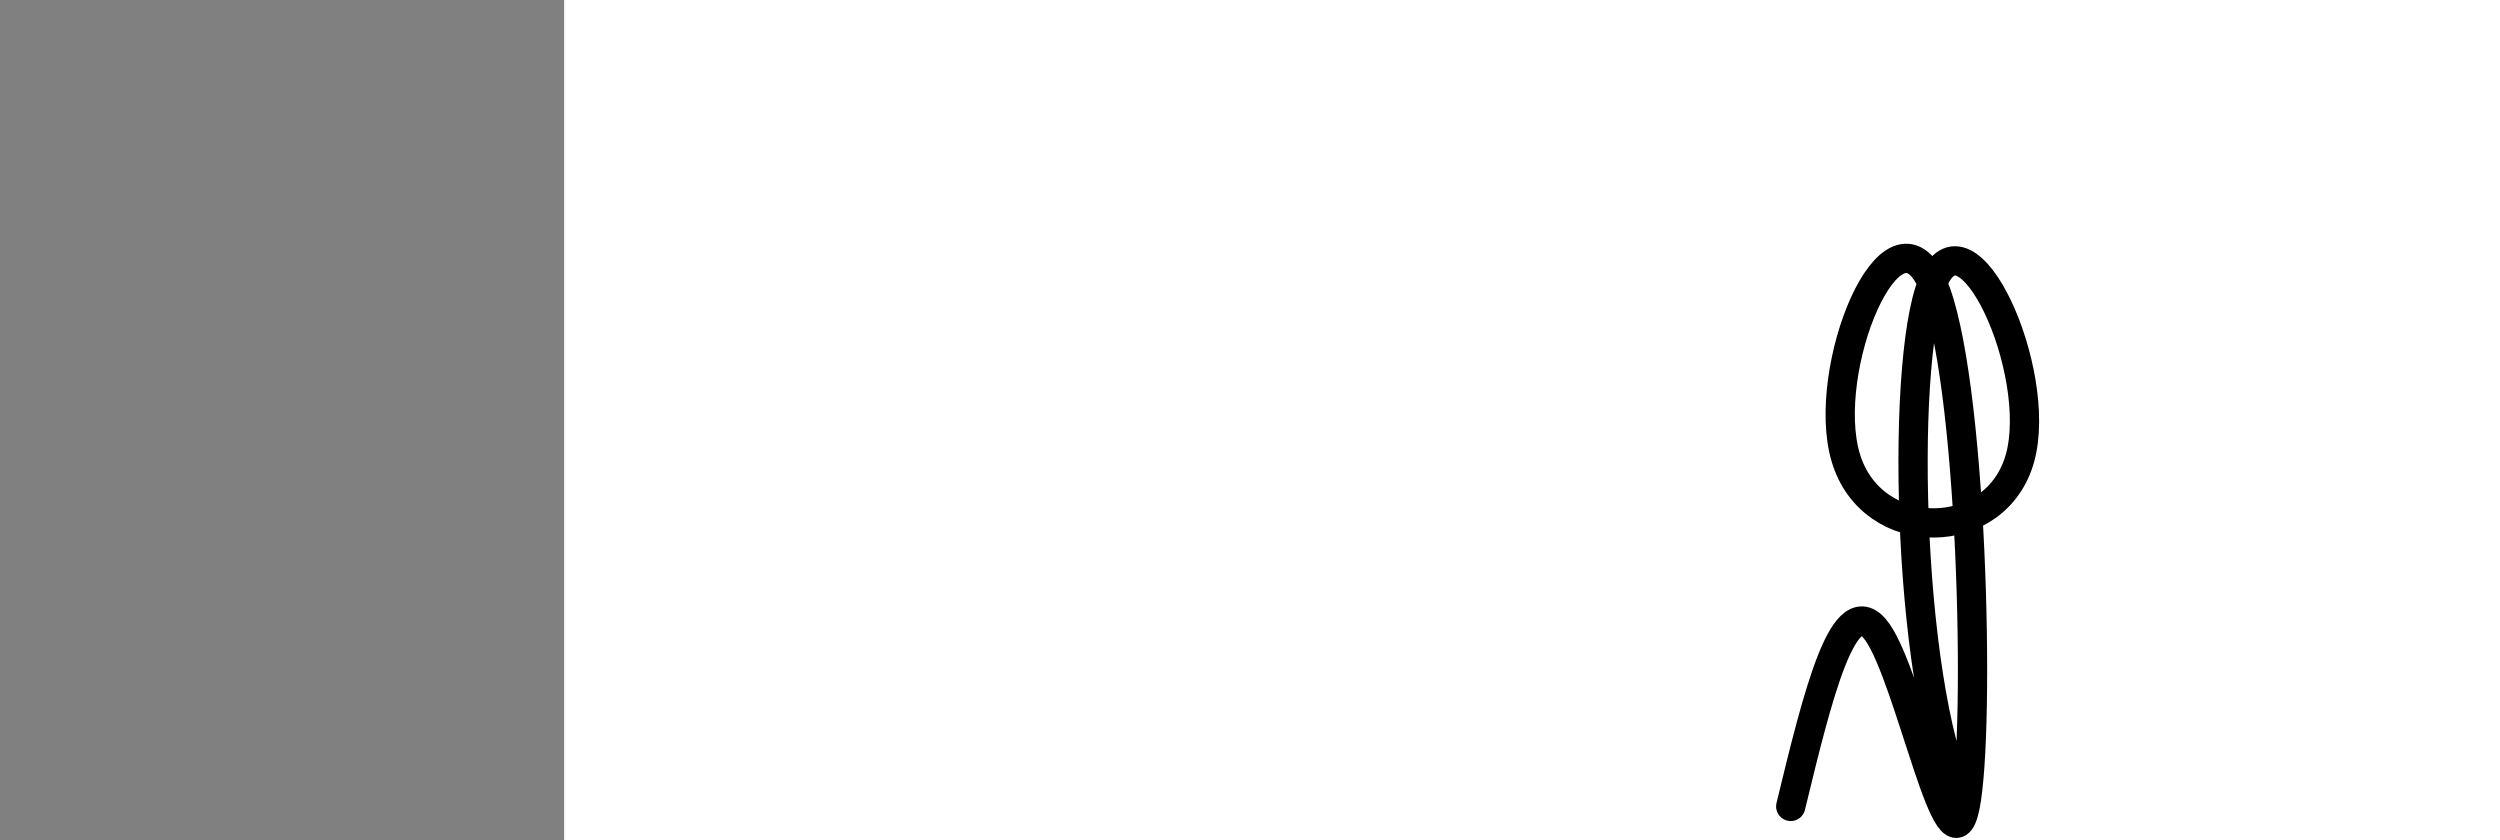 <?xml version="1.0" encoding="utf-8"?><svg version="1.1" id="Calque_1" xmlns="http://www.w3.org/2000/svg" xmlns:xlink="http://www.w3.org/1999/xlink" x="0px" y="0px" width="2136px" height="718px" viewBox="-482 180 2136 718" enable-background="new -482 180 2136 718" xml:space="preserve"><rect x="-482" y="180" width="2136" height="718" fill="#808080" stroke="none"/><g xmlns="http://www.w3.org/2000/svg"><polygon points="0,1440 0,0 2560,0 2560,1440" fill="rgb(255,255,255)" stroke-width="1" stroke-linecap="butt" stroke-linejoin="miter"/><path d="M1048,869c22.9,-94.465 45.8,-188.929 74,-149c28.2,39.929 61.698,214.251 75,149c13.302,-65.251 6.406,-370.077 -28,-447c-34.406,-76.923 -96.321,74.057 -74,149c22.321,74.943 128.88,73.851 149,0c20.12,-73.851 -46.198,-220.46 -75,-149c-28.802,71.46 -20.086,360.989 28,447" fill-opacity="0" fill="rgb(0,0,0)" stroke="rgb(0,0,0)" stroke-width="25" stroke-linecap="round" stroke-linejoin="round"/></g></svg>
